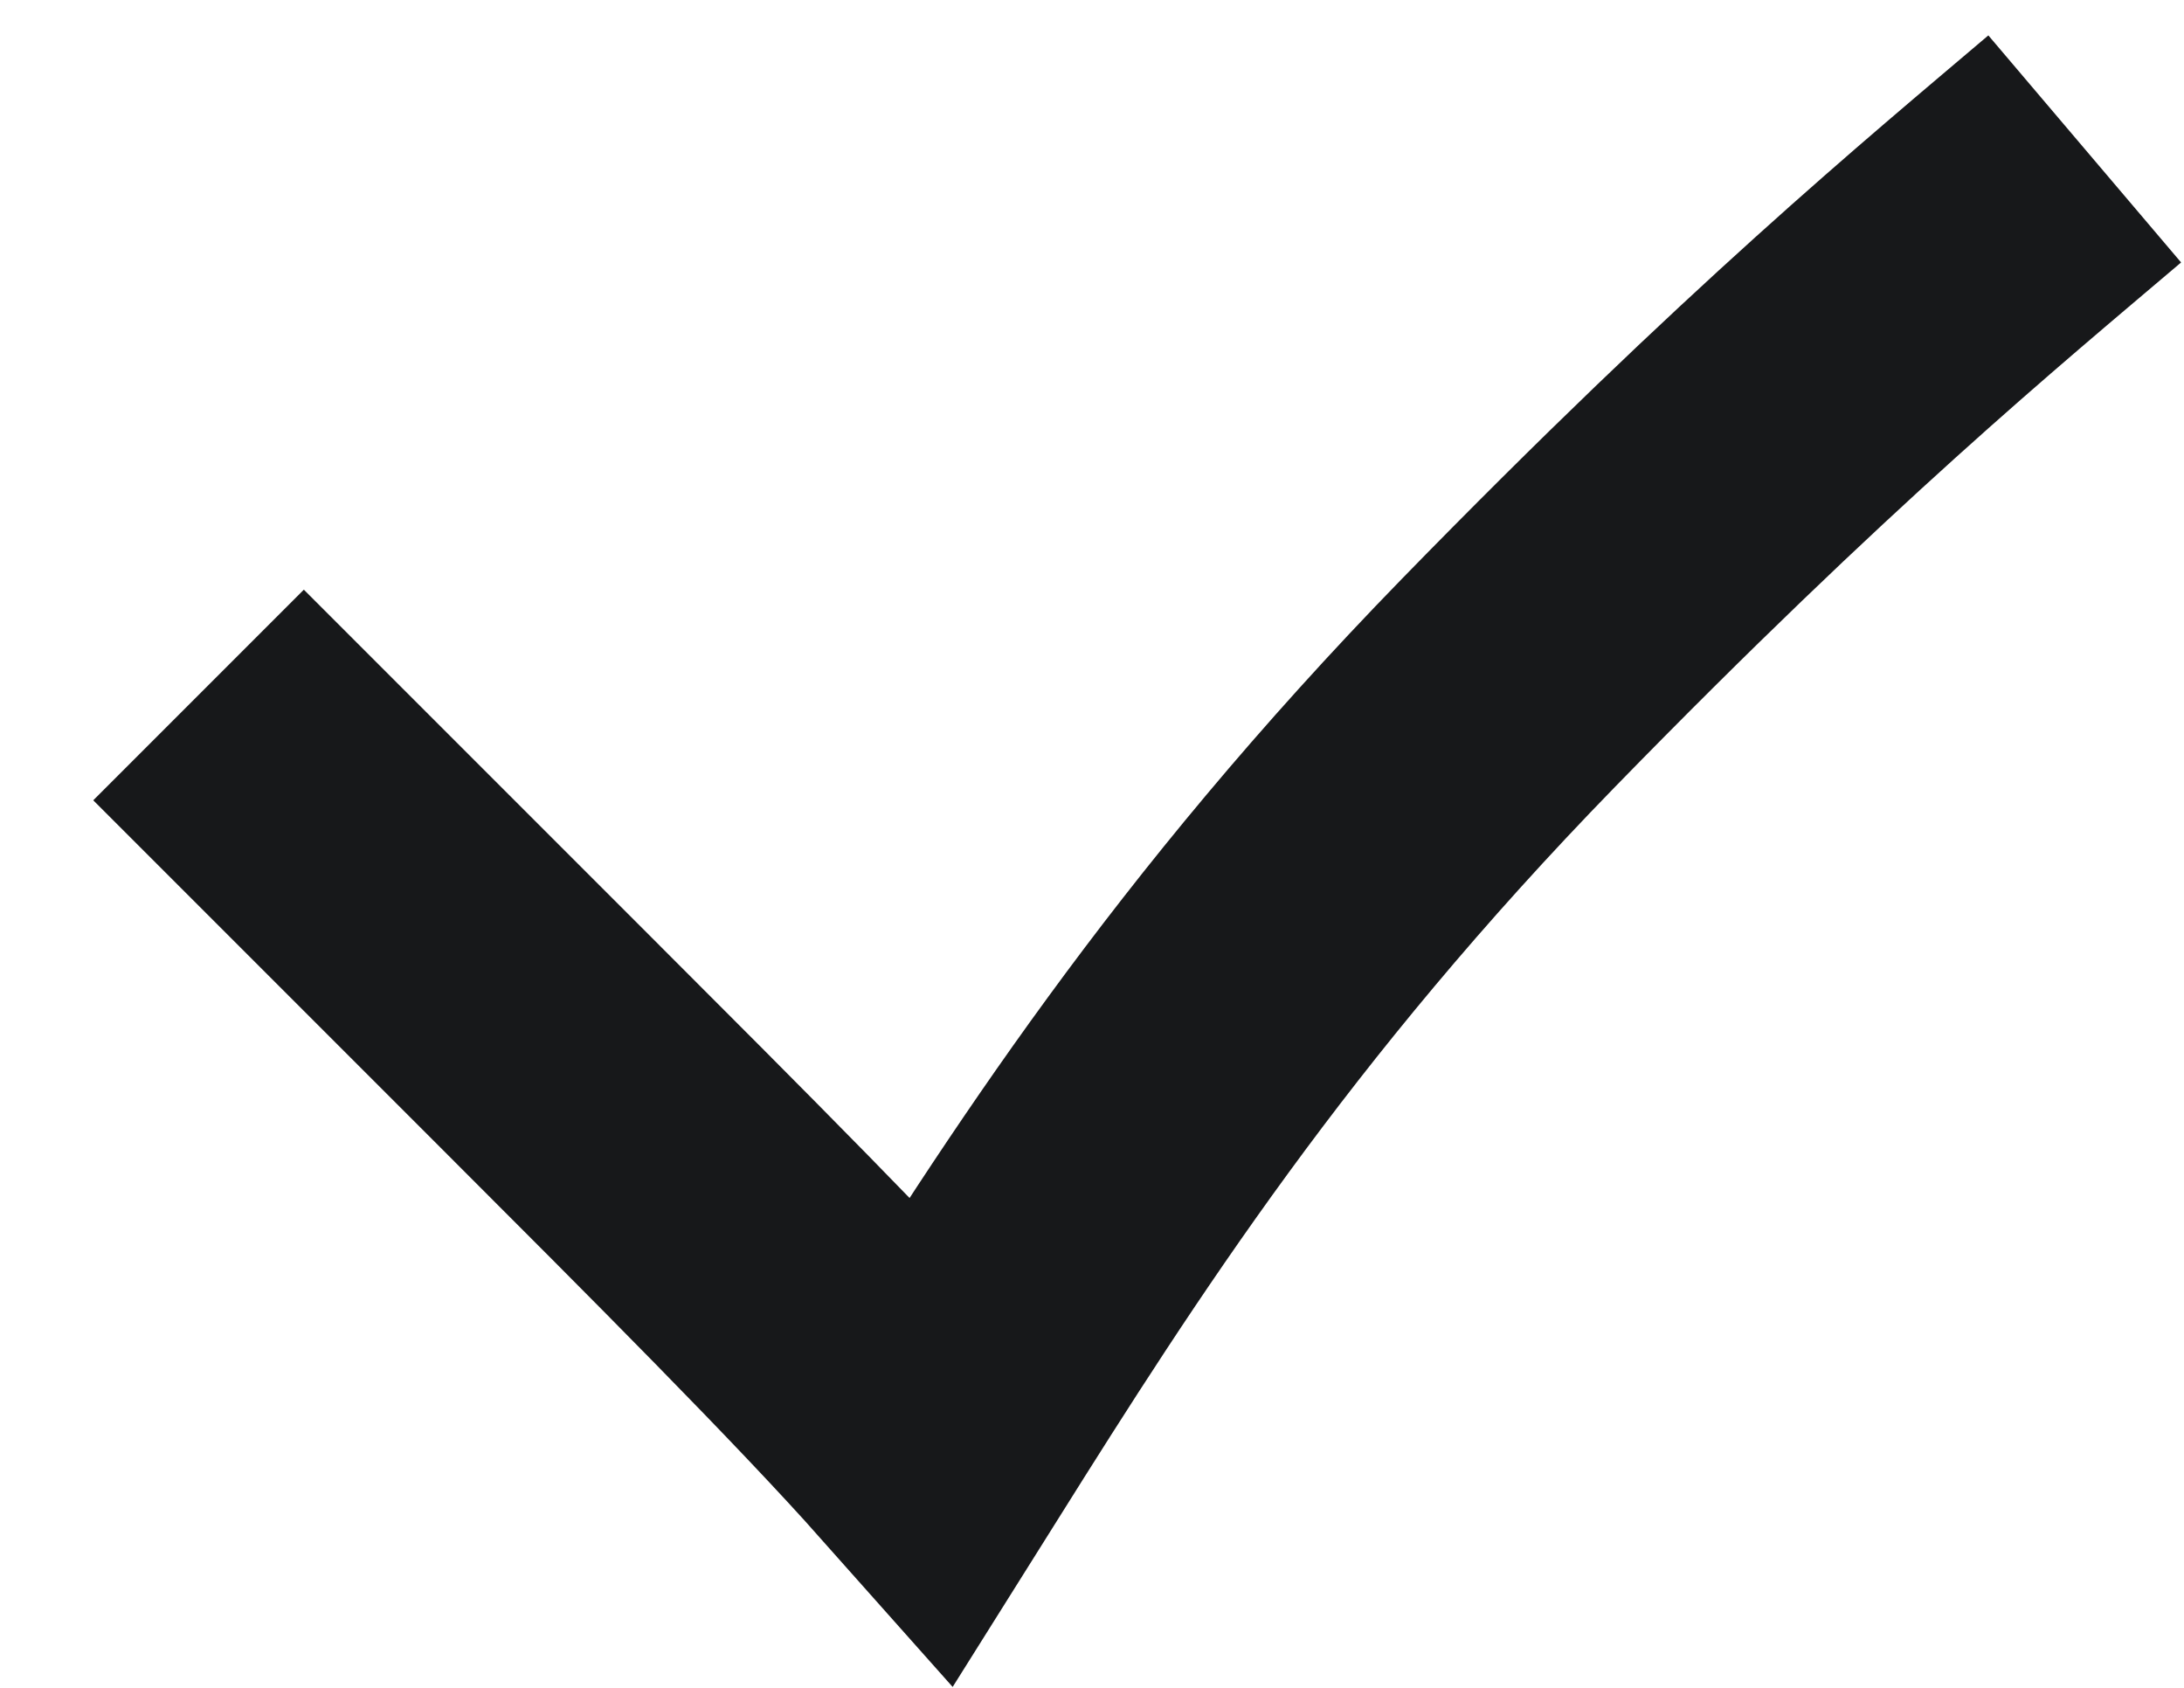 <svg width="22" height="17" viewBox="0 0 22 17" fill="none" xmlns="http://www.w3.org/2000/svg">
<path d="M2 7C3 8 3.292 8.292 5.5 10.5C7 12 8.5 13.5 9.389 14.5C10.796 12.259 12.389 9.759 15.194 6.879C18 4 19.768 2.546 21 1.5" stroke="#17181A" stroke-width="3"/>
</svg>
